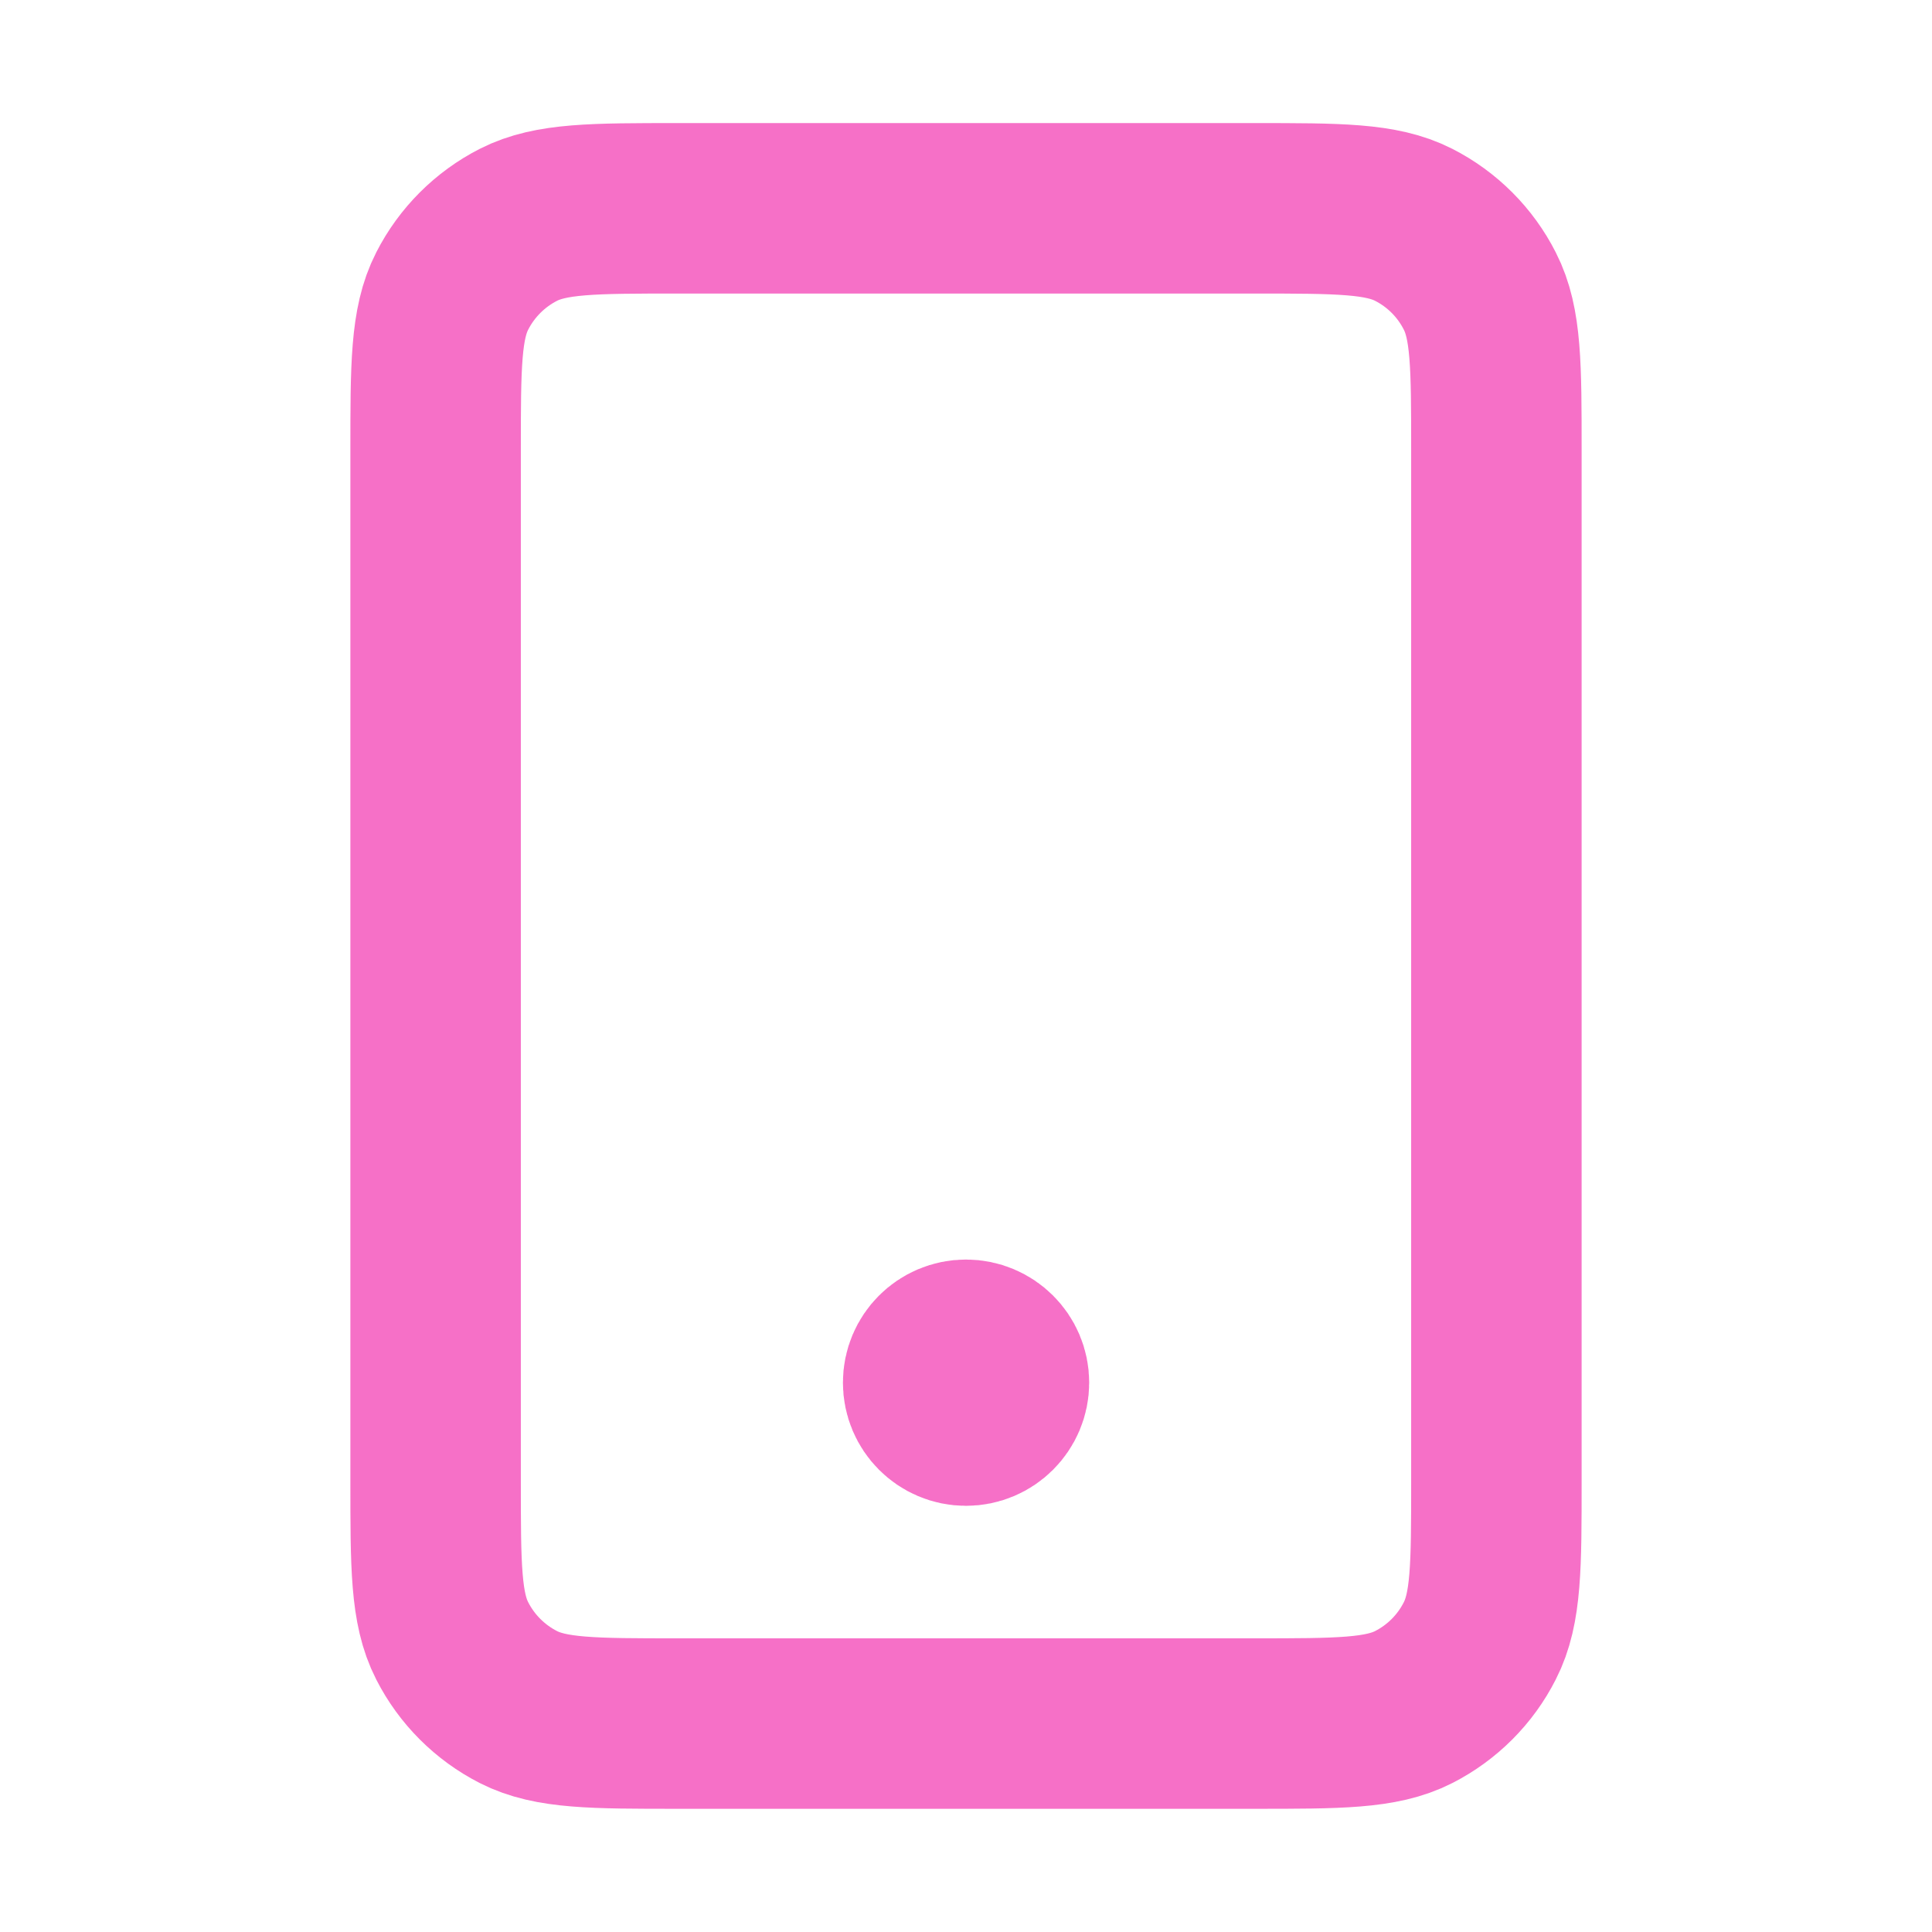 <svg width="17" height="17" viewBox="0 0 17 17" fill="none" xmlns="http://www.w3.org/2000/svg">
<g id="leading icon">
<path id="Icon" d="M8.5 12.166H8.507M5.967 15.166H11.034C11.78 15.166 12.154 15.166 12.439 15.021C12.69 14.893 12.894 14.689 13.021 14.438C13.167 14.153 13.167 13.78 13.167 13.033V3.966C13.167 3.22 13.167 2.846 13.021 2.561C12.894 2.31 12.69 2.106 12.439 1.978C12.154 1.833 11.78 1.833 11.034 1.833H5.967C5.22 1.833 4.847 1.833 4.562 1.978C4.311 2.106 4.107 2.31 3.979 2.561C3.833 2.846 3.833 3.22 3.833 3.966V13.033C3.833 13.78 3.833 14.153 3.979 14.438C4.107 14.689 4.311 14.893 4.562 15.021C4.847 15.166 5.22 15.166 5.967 15.166ZM8.834 12.166C8.834 12.35 8.684 12.5 8.5 12.5C8.316 12.5 8.167 12.35 8.167 12.166C8.167 11.982 8.316 11.833 8.5 11.833C8.684 11.833 8.834 11.982 8.834 12.166Z" stroke="#F670C7" stroke-width="1.5" stroke-linecap="round" stroke-linejoin="round"/>
</g>
</svg>
